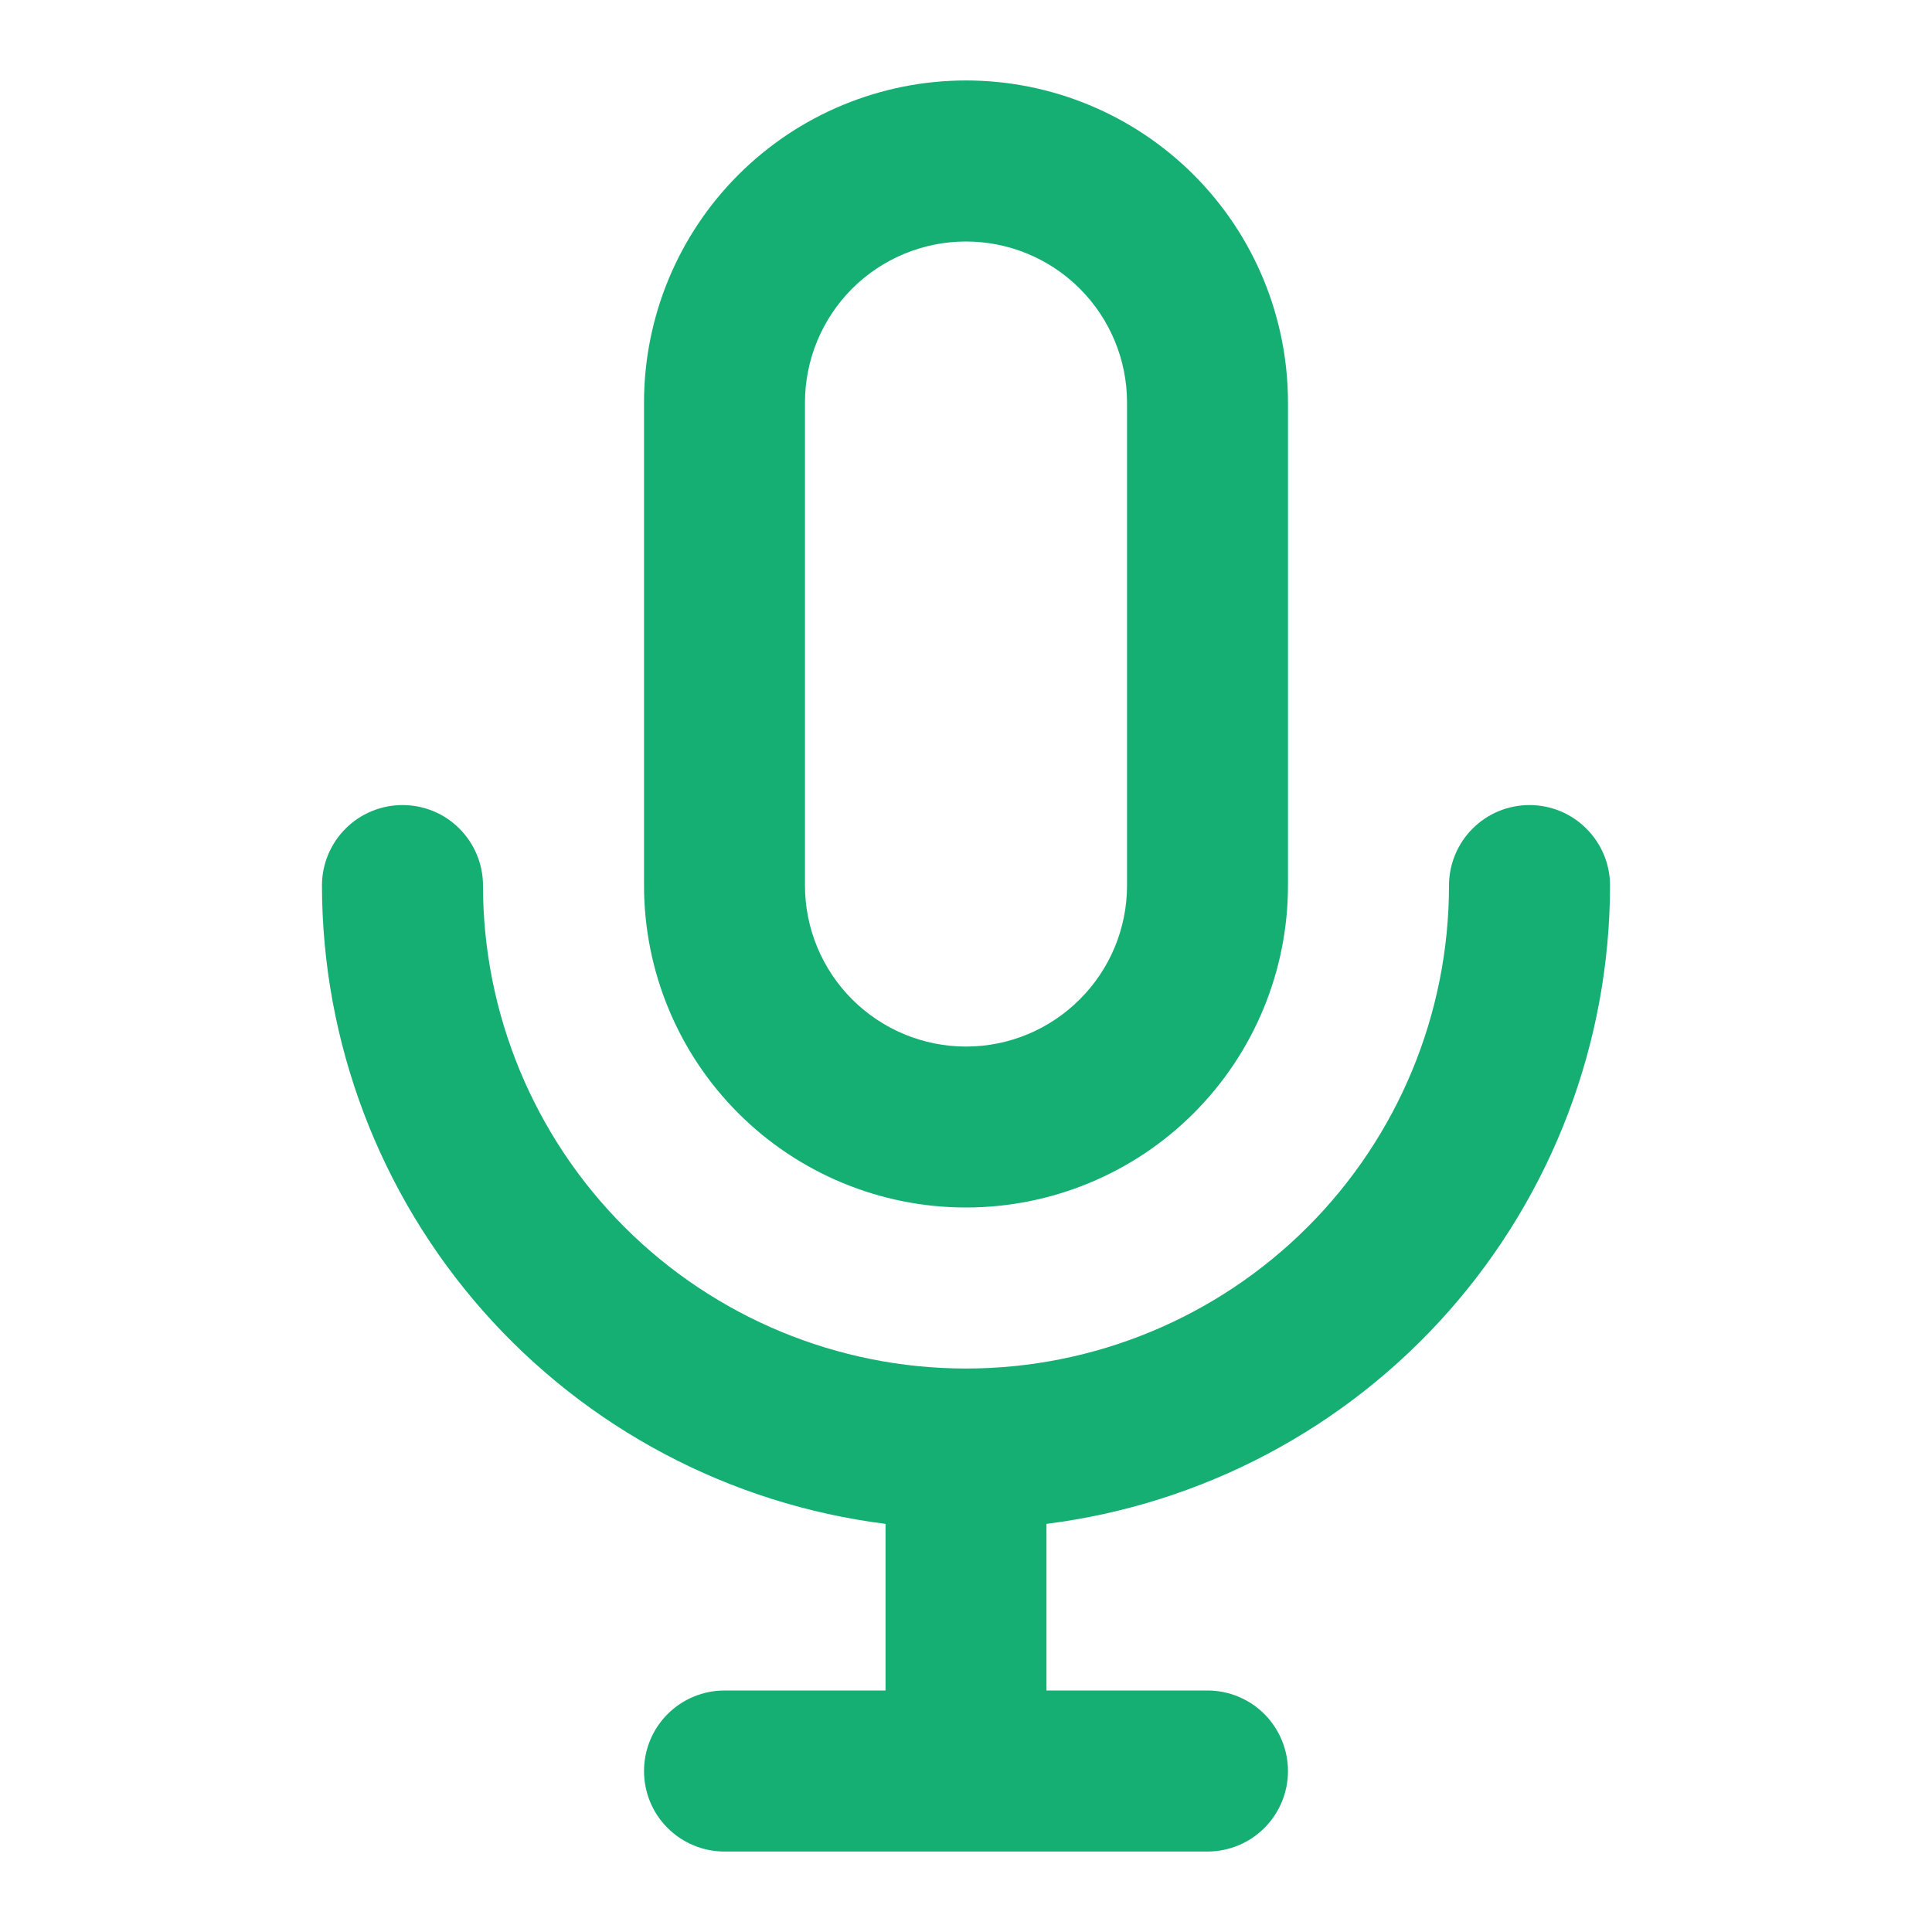 <svg width="20" height="20" viewBox="0 0 20 20" fill="none" xmlns="http://www.w3.org/2000/svg">
<path d="M10 12.5C10.884 12.5 11.732 12.149 12.357 11.524C12.982 10.899 13.333 10.051 13.333 9.167V4.167C13.333 3.283 12.982 2.435 12.357 1.81C11.732 1.185 10.884 0.833 10 0.833C9.116 0.833 8.268 1.185 7.643 1.81C7.018 2.435 6.667 3.283 6.667 4.167V9.167C6.667 10.051 7.018 10.899 7.643 11.524C8.268 12.149 9.116 12.5 10 12.5ZM8.333 4.167C8.333 3.725 8.509 3.301 8.821 2.988C9.134 2.676 9.558 2.5 10 2.5C10.442 2.5 10.866 2.676 11.178 2.988C11.491 3.301 11.667 3.725 11.667 4.167V9.167C11.667 9.609 11.491 10.033 11.178 10.345C10.866 10.658 10.442 10.834 10 10.834C9.558 10.834 9.134 10.658 8.821 10.345C8.509 10.033 8.333 9.609 8.333 9.167V4.167ZM16.667 9.167C16.667 8.946 16.579 8.734 16.422 8.578C16.266 8.421 16.054 8.334 15.833 8.334C15.612 8.334 15.4 8.421 15.244 8.578C15.088 8.734 15 8.946 15 9.167C15 10.493 14.473 11.765 13.536 12.702C12.598 13.64 11.326 14.167 10 14.167C8.674 14.167 7.402 13.64 6.464 12.702C5.527 11.765 5 10.493 5 9.167C5 8.946 4.912 8.734 4.756 8.578C4.6 8.421 4.388 8.334 4.167 8.334C3.946 8.334 3.734 8.421 3.577 8.578C3.421 8.734 3.333 8.946 3.333 9.167C3.335 10.79 3.928 12.356 5.002 13.573C6.076 14.789 7.557 15.572 9.167 15.775V17.5H7.5C7.279 17.5 7.067 17.588 6.911 17.744C6.754 17.901 6.667 18.113 6.667 18.334C6.667 18.555 6.754 18.767 6.911 18.923C7.067 19.079 7.279 19.167 7.5 19.167H12.5C12.721 19.167 12.933 19.079 13.089 18.923C13.245 18.767 13.333 18.555 13.333 18.334C13.333 18.113 13.245 17.901 13.089 17.744C12.933 17.588 12.721 17.5 12.5 17.5H10.833V15.775C12.443 15.572 13.924 14.789 14.998 13.573C16.072 12.356 16.665 10.79 16.667 9.167Z" fill="#15AE73"/>
</svg>

